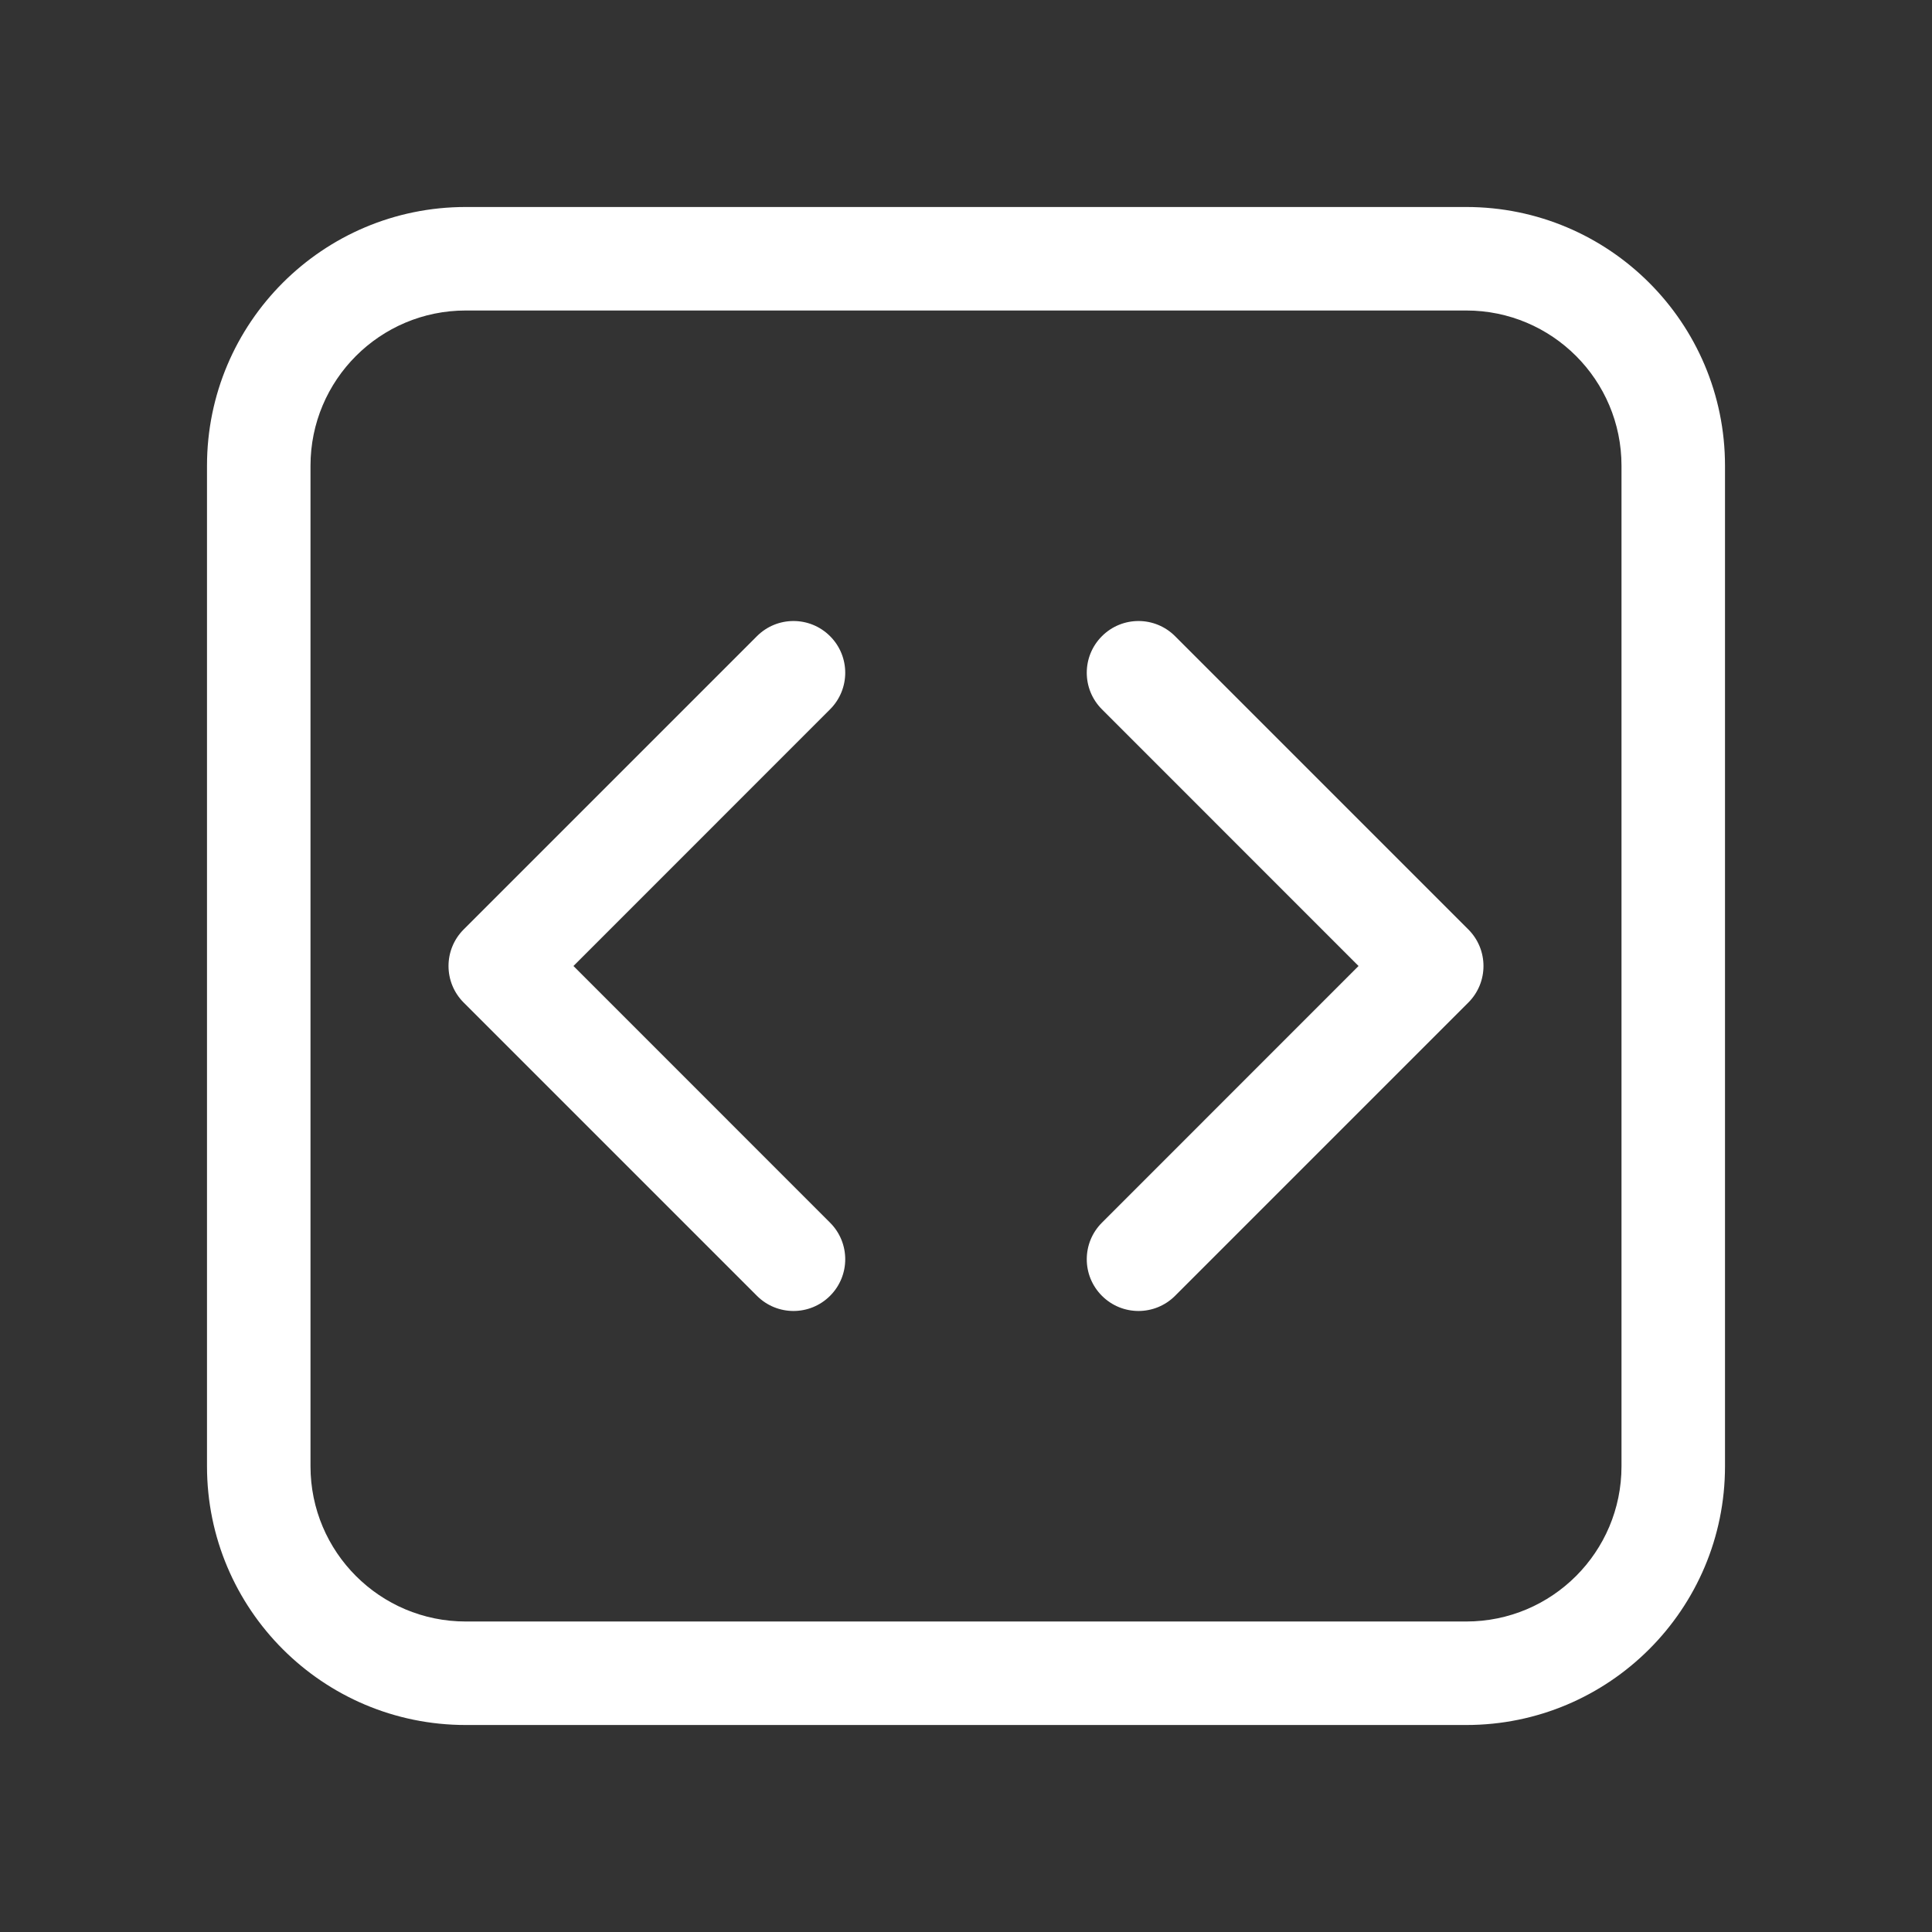 <svg width="28" height="28" viewBox="0 0 28 28" fill="none" xmlns="http://www.w3.org/2000/svg">
<rect x="0" y="0" width="28" height="28" fill="#333333" stroke="none"/>
<path d="M3 6.75C3 4.679 4.679 3 6.75 3H21.25C23.321 3 25 4.679 25 6.75V21.25C25 23.321 23.321 25 21.25 25H6.75C4.679 25 3 23.321 3 21.25V6.75ZM6.75 4.5C5.507 4.5 4.5 5.507 4.5 6.75V21.25C4.5 22.493 5.507 23.5 6.75 23.5H21.25C22.493 23.5 23.5 22.493 23.5 21.25V6.75C23.5 5.507 22.493 4.5 21.25 4.5H6.75ZM12.03 9.22C12.323 9.513 12.323 9.987 12.03 10.28L8.311 14L12.03 17.72C12.323 18.013 12.323 18.487 12.03 18.78C11.737 19.073 11.263 19.073 10.97 18.78L6.72 14.53C6.427 14.237 6.427 13.763 6.72 13.47L10.97 9.22C11.263 8.927 11.737 8.927 12.03 9.22ZM17.03 9.22C16.737 8.927 16.263 8.927 15.97 9.22C15.677 9.513 15.677 9.987 15.97 10.28L19.689 14L15.97 17.72C15.677 18.013 15.677 18.487 15.97 18.78C16.263 19.073 16.737 19.073 17.03 18.78L21.28 14.53C21.573 14.237 21.573 13.763 21.28 13.47L17.03 9.22Z" fill="#ffffff"/>
</svg>

